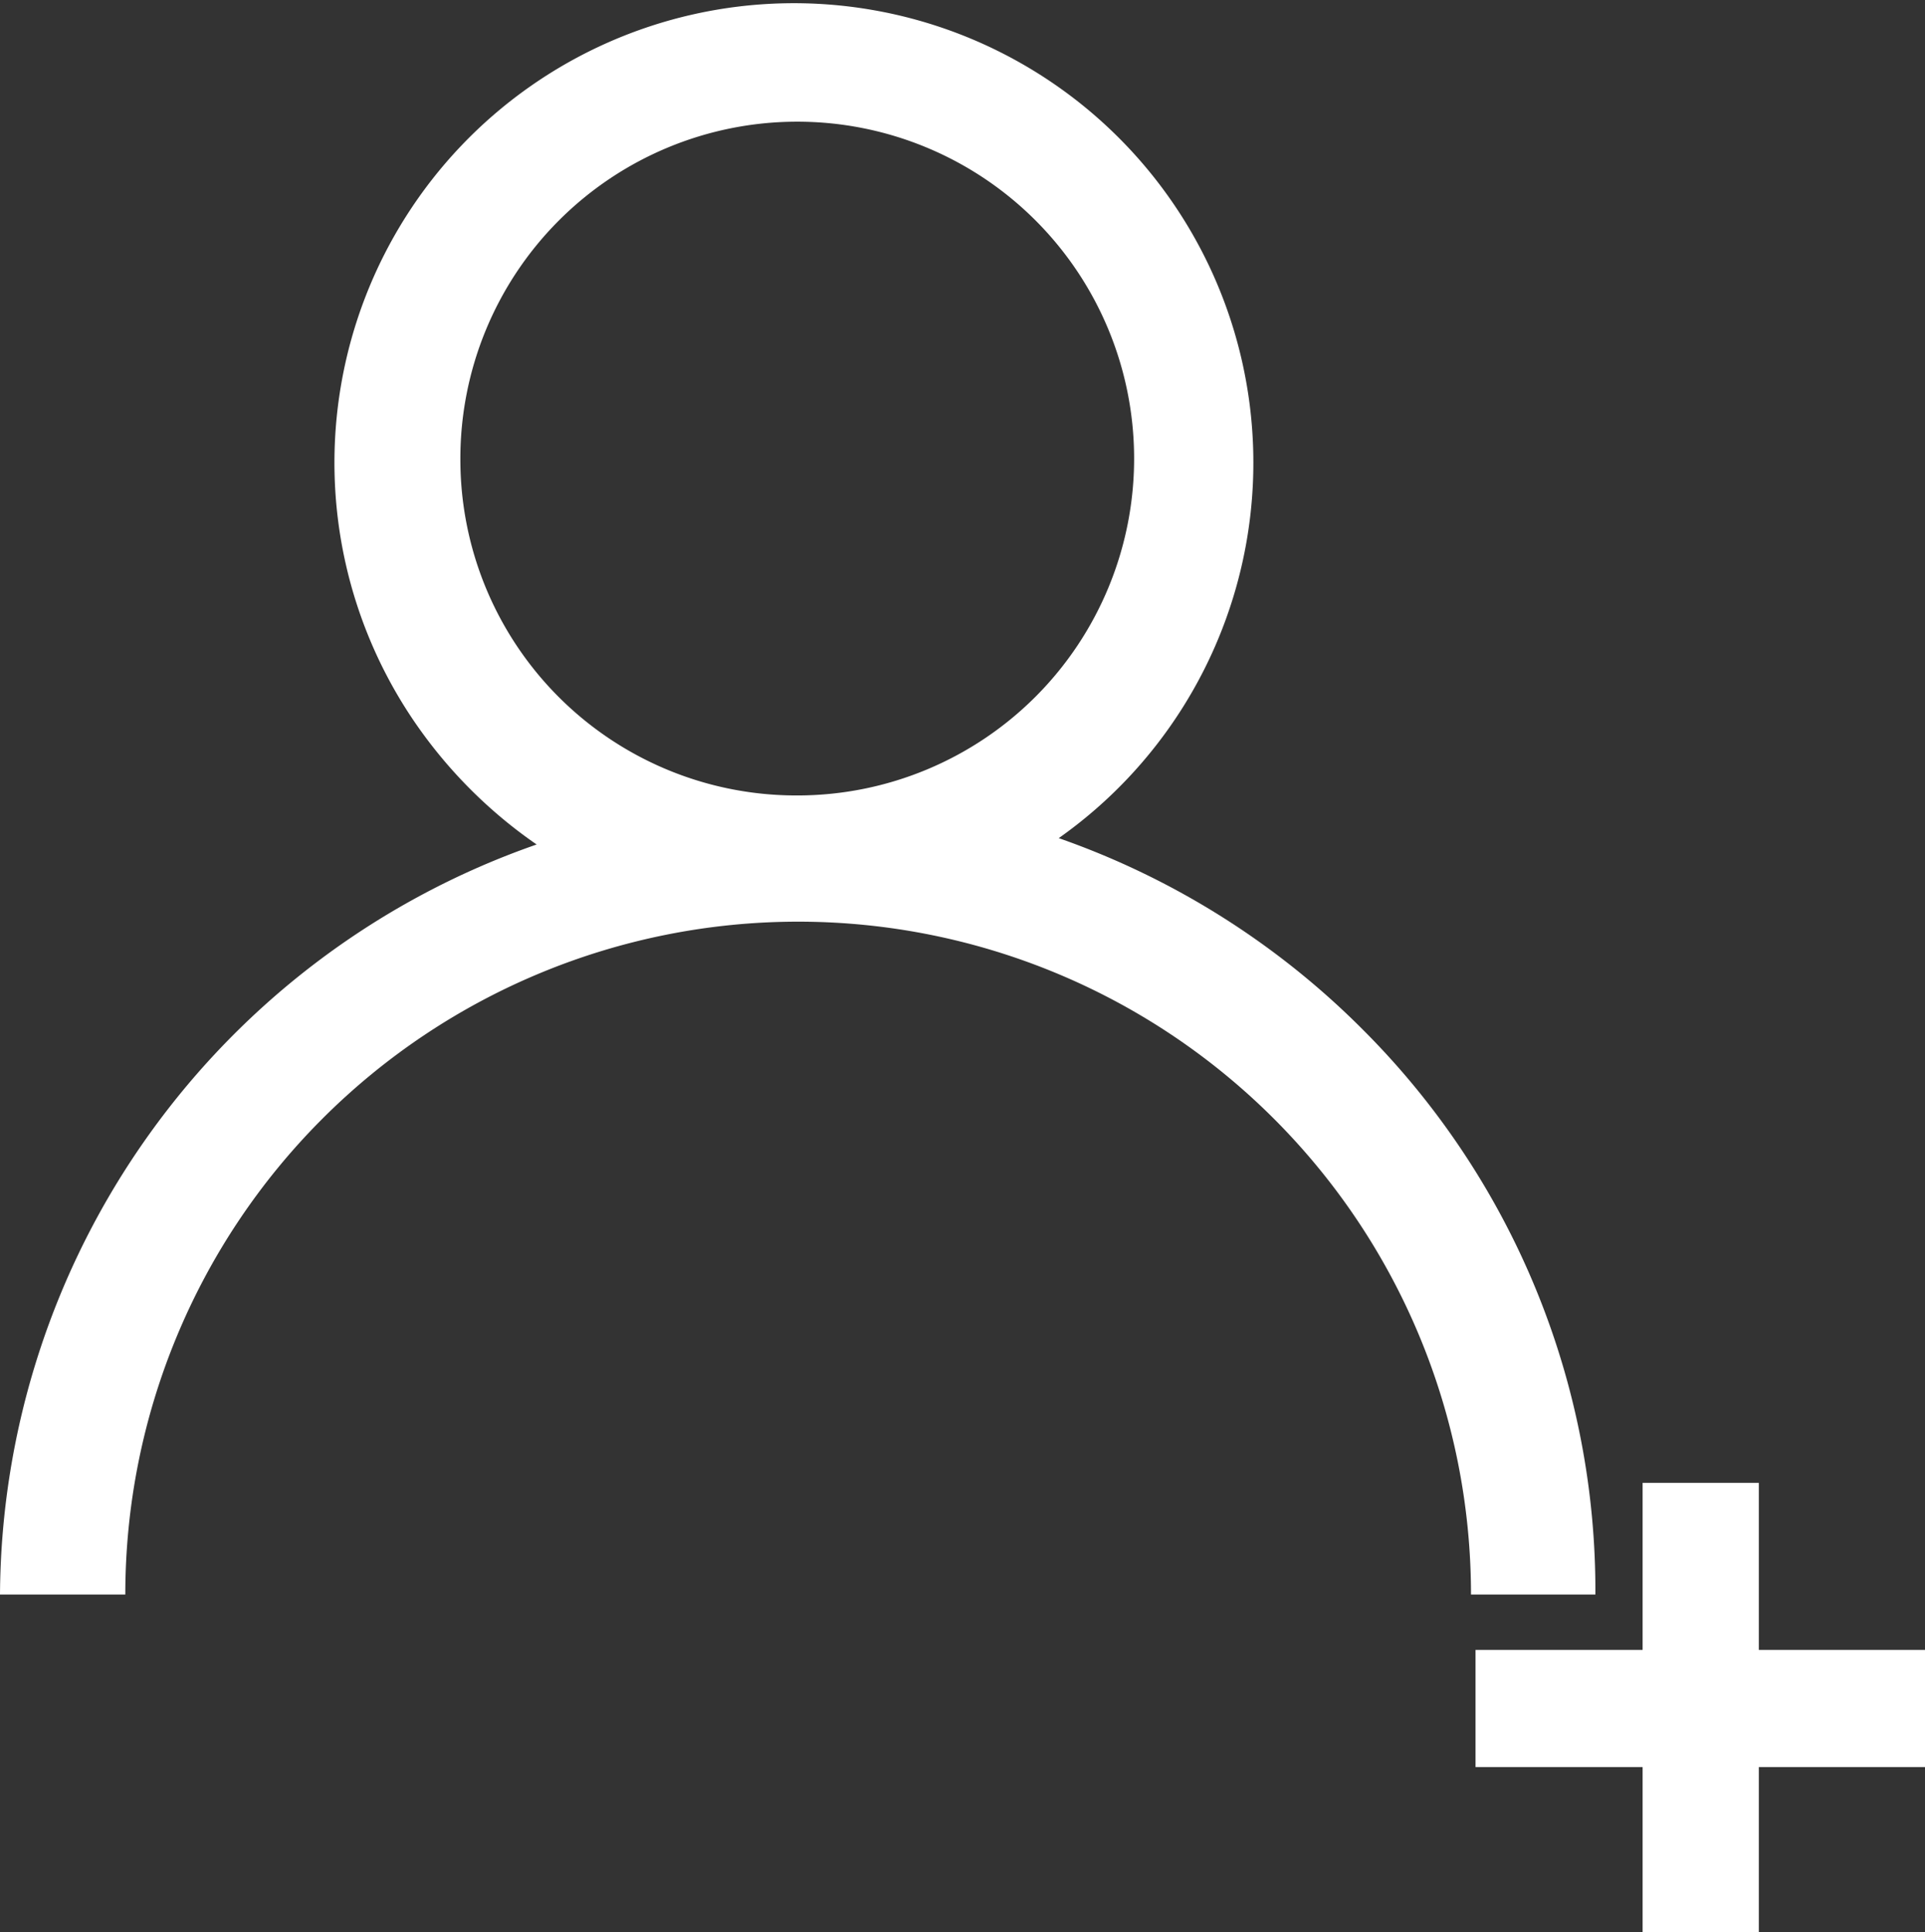 <svg id="Capa_1" data-name="Capa 1" xmlns="http://www.w3.org/2000/svg" viewBox="0 0 21.2 21.28"><rect x="0" y="0" width="21.2" height="21.28" fill="#333333" stroke="none"/><defs><style>.cls-1{fill:#fff;}</style></defs><title>file</title><g id="Group_3949-2" data-name="Group 3949-2"><path id="Path_2229" data-name="Path 2229" class="cls-1" d="M19.37,19.46v1.82H18.09V19.46H16.25V18.17h1.84V16.33h1.28v1.84H21.2v1.29Z"/><path id="Path_2230" data-name="Path 2230" class="cls-1" d="M15,11.33a8.85,8.85,0,0,0-3.34-2.1A5.06,5.06,0,1,0,4.6,8a5.22,5.22,0,0,0,1.31,1.3A8.8,8.8,0,0,0,0,17.56H1.38a7.41,7.41,0,0,1,14.82,0h1.37A8.73,8.73,0,0,0,15,11.33ZM5.07,5.06a3.71,3.71,0,1,1,3.72,3.7h0A3.7,3.7,0,0,1,5.07,5.06Z"/></g></svg>